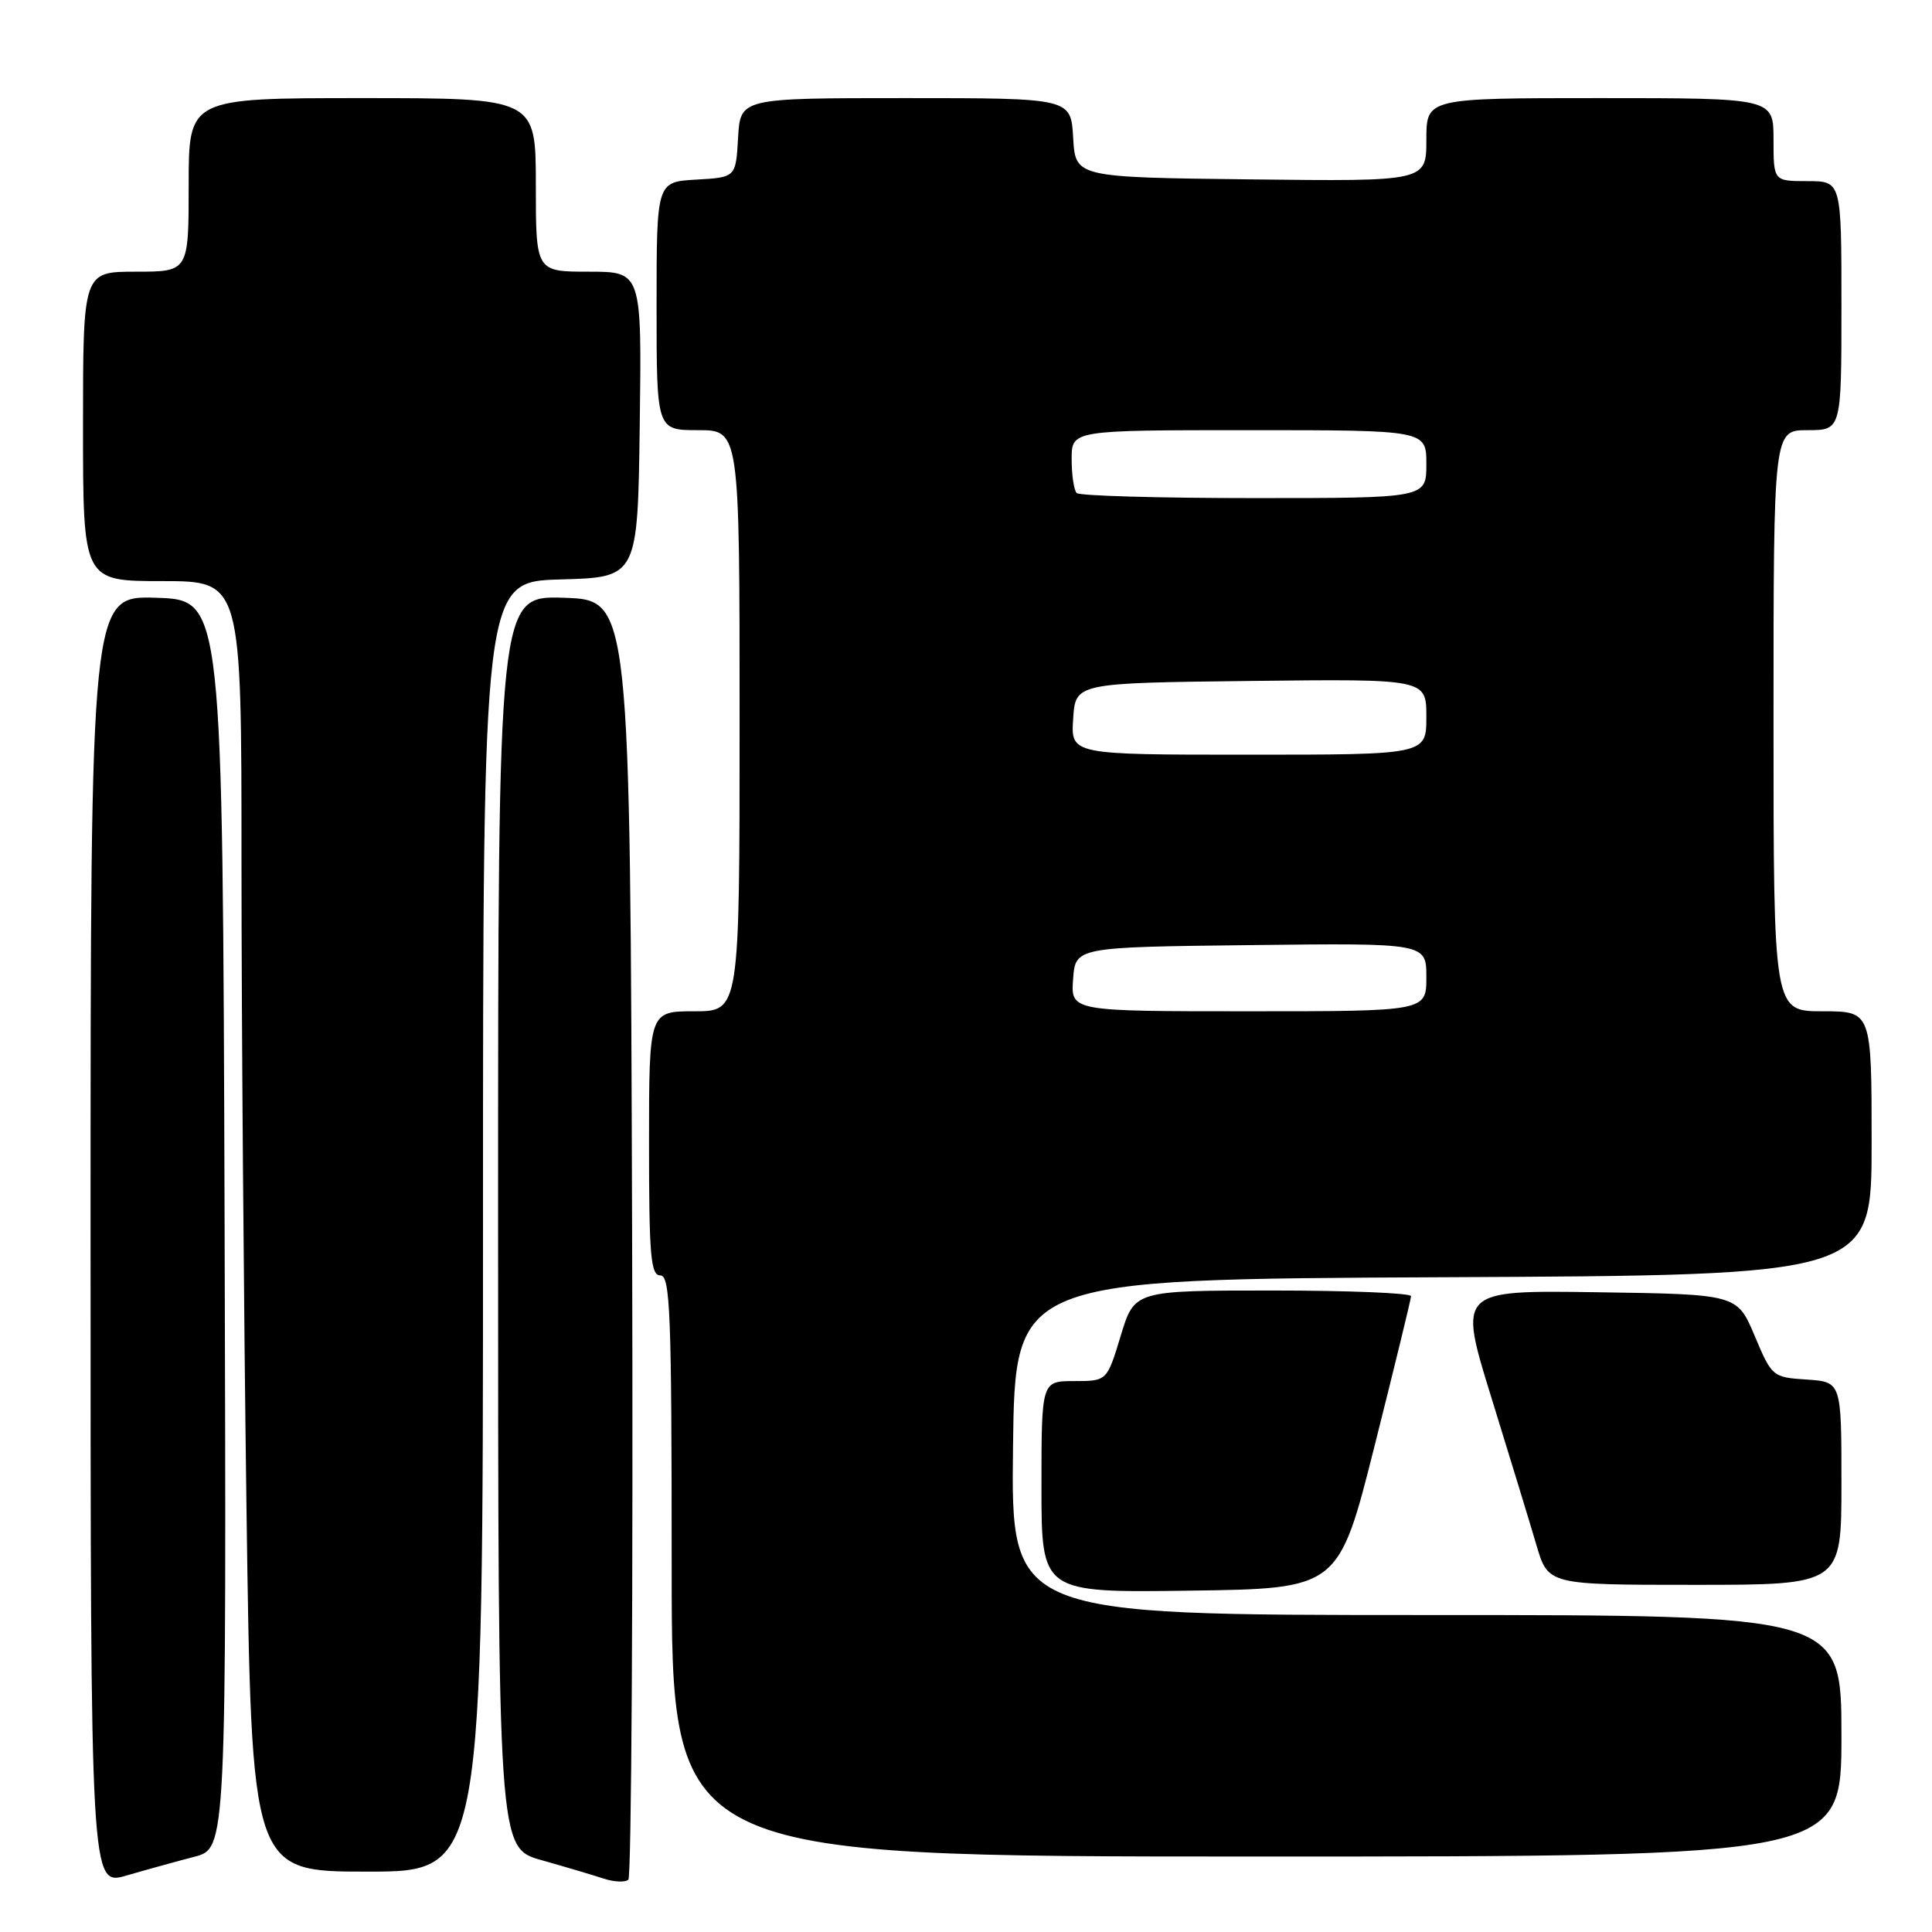 <?xml version="1.0" encoding="UTF-8" standalone="no"?>
<!DOCTYPE svg PUBLIC "-//W3C//DTD SVG 1.1//EN" "http://www.w3.org/Graphics/SVG/1.1/DTD/svg11.dtd" >
<svg xmlns="http://www.w3.org/2000/svg" xmlns:xlink="http://www.w3.org/1999/xlink" version="1.1" viewBox="0 0 256 256">
 <g >
 <path fill="currentColor"
d=" M 25.76 246.03 C 30.01 244.92 30.01 244.92 29.76 162.21 C 29.50 79.50 29.50 79.50 20.75 79.21 C 12.00 78.92 12.00 78.92 12.00 164.41 C 12.00 249.89 12.00 249.89 16.75 248.52 C 19.36 247.76 23.42 246.64 25.76 246.03 Z  M 83.76 163.94 C 83.50 79.50 83.50 79.50 74.75 79.21 C 66.00 78.92 66.00 78.92 66.00 161.89 C 66.00 244.86 66.00 244.86 71.75 246.48 C 74.91 247.37 78.62 248.47 80.00 248.93 C 81.38 249.38 82.84 249.44 83.26 249.07 C 83.67 248.69 83.90 210.39 83.76 163.94 Z  M 64.00 162.53 C 64.00 77.07 64.00 77.07 74.25 76.78 C 84.50 76.50 84.50 76.50 84.77 56.25 C 85.04 36.00 85.04 36.00 78.02 36.00 C 71.00 36.00 71.00 36.00 71.00 24.50 C 71.00 13.00 71.00 13.00 48.00 13.00 C 25.00 13.00 25.00 13.00 25.00 24.50 C 25.00 36.00 25.00 36.00 18.00 36.00 C 11.00 36.00 11.00 36.00 11.00 56.50 C 11.00 77.00 11.00 77.00 21.50 77.00 C 32.00 77.00 32.00 77.00 32.00 114.34 C 32.00 134.87 32.30 173.35 32.66 199.84 C 33.33 248.00 33.33 248.00 48.66 248.00 C 64.00 248.00 64.00 248.00 64.00 162.53 Z  M 244.00 230.00 C 244.00 214.00 244.00 214.00 188.98 214.00 C 133.96 214.00 133.96 214.00 134.23 191.75 C 134.50 169.50 134.50 169.50 191.25 169.24 C 248.00 168.98 248.00 168.98 248.00 151.49 C 248.00 134.00 248.00 134.00 241.50 134.00 C 235.00 134.00 235.00 134.00 235.00 95.50 C 235.00 57.00 235.00 57.00 239.50 57.00 C 244.00 57.00 244.00 57.00 244.00 40.50 C 244.00 24.00 244.00 24.00 239.50 24.00 C 235.00 24.00 235.00 24.00 235.00 18.50 C 235.00 13.00 235.00 13.00 212.00 13.00 C 189.00 13.00 189.00 13.00 189.00 18.52 C 189.00 24.04 189.00 24.04 165.75 23.77 C 142.50 23.50 142.50 23.50 142.20 18.25 C 141.90 13.00 141.90 13.00 120.00 13.00 C 98.10 13.00 98.10 13.00 97.80 18.25 C 97.50 23.50 97.50 23.50 92.25 23.80 C 87.00 24.10 87.00 24.10 87.00 40.55 C 87.00 57.00 87.00 57.00 92.50 57.00 C 98.00 57.00 98.00 57.00 98.00 95.50 C 98.00 134.00 98.00 134.00 92.00 134.00 C 86.00 134.00 86.00 134.00 86.00 151.50 C 86.00 166.39 86.22 169.00 87.50 169.00 C 88.81 169.00 89.00 173.94 89.00 207.50 C 89.00 246.00 89.00 246.00 166.50 246.00 C 244.00 246.00 244.00 246.00 244.00 230.00 Z  M 182.16 191.50 C 184.79 181.05 186.96 172.16 186.97 171.75 C 186.99 171.34 178.75 171.00 168.66 171.00 C 150.32 171.00 150.32 171.00 148.50 177.00 C 146.68 183.00 146.68 183.00 142.34 183.00 C 138.00 183.00 138.00 183.00 138.00 197.02 C 138.00 211.04 138.00 211.04 157.69 210.77 C 177.38 210.50 177.38 210.50 182.16 191.50 Z  M 244.00 196.55 C 244.00 183.11 244.00 183.11 239.41 182.80 C 234.87 182.50 234.79 182.43 232.50 177.00 C 230.18 171.50 230.18 171.50 211.69 171.23 C 193.21 170.96 193.21 170.96 197.63 185.23 C 200.06 193.08 202.74 201.86 203.59 204.75 C 205.14 210.00 205.14 210.00 224.57 210.00 C 244.00 210.00 244.00 210.00 244.00 196.55 Z  M 142.19 129.75 C 142.50 125.50 142.50 125.50 165.75 125.23 C 189.00 124.96 189.00 124.96 189.00 129.48 C 189.00 134.00 189.00 134.00 165.44 134.00 C 141.89 134.00 141.89 134.00 142.19 129.75 Z  M 142.20 95.25 C 142.50 90.50 142.50 90.50 165.75 90.23 C 189.00 89.96 189.00 89.96 189.00 94.98 C 189.00 100.00 189.00 100.00 165.45 100.00 C 141.89 100.00 141.89 100.00 142.20 95.25 Z  M 142.67 65.33 C 142.30 64.97 142.00 62.94 142.00 60.83 C 142.00 57.00 142.00 57.00 165.50 57.00 C 189.00 57.00 189.00 57.00 189.00 61.50 C 189.00 66.00 189.00 66.00 166.17 66.00 C 153.61 66.00 143.03 65.70 142.67 65.33 Z "/>
</g>
</svg>